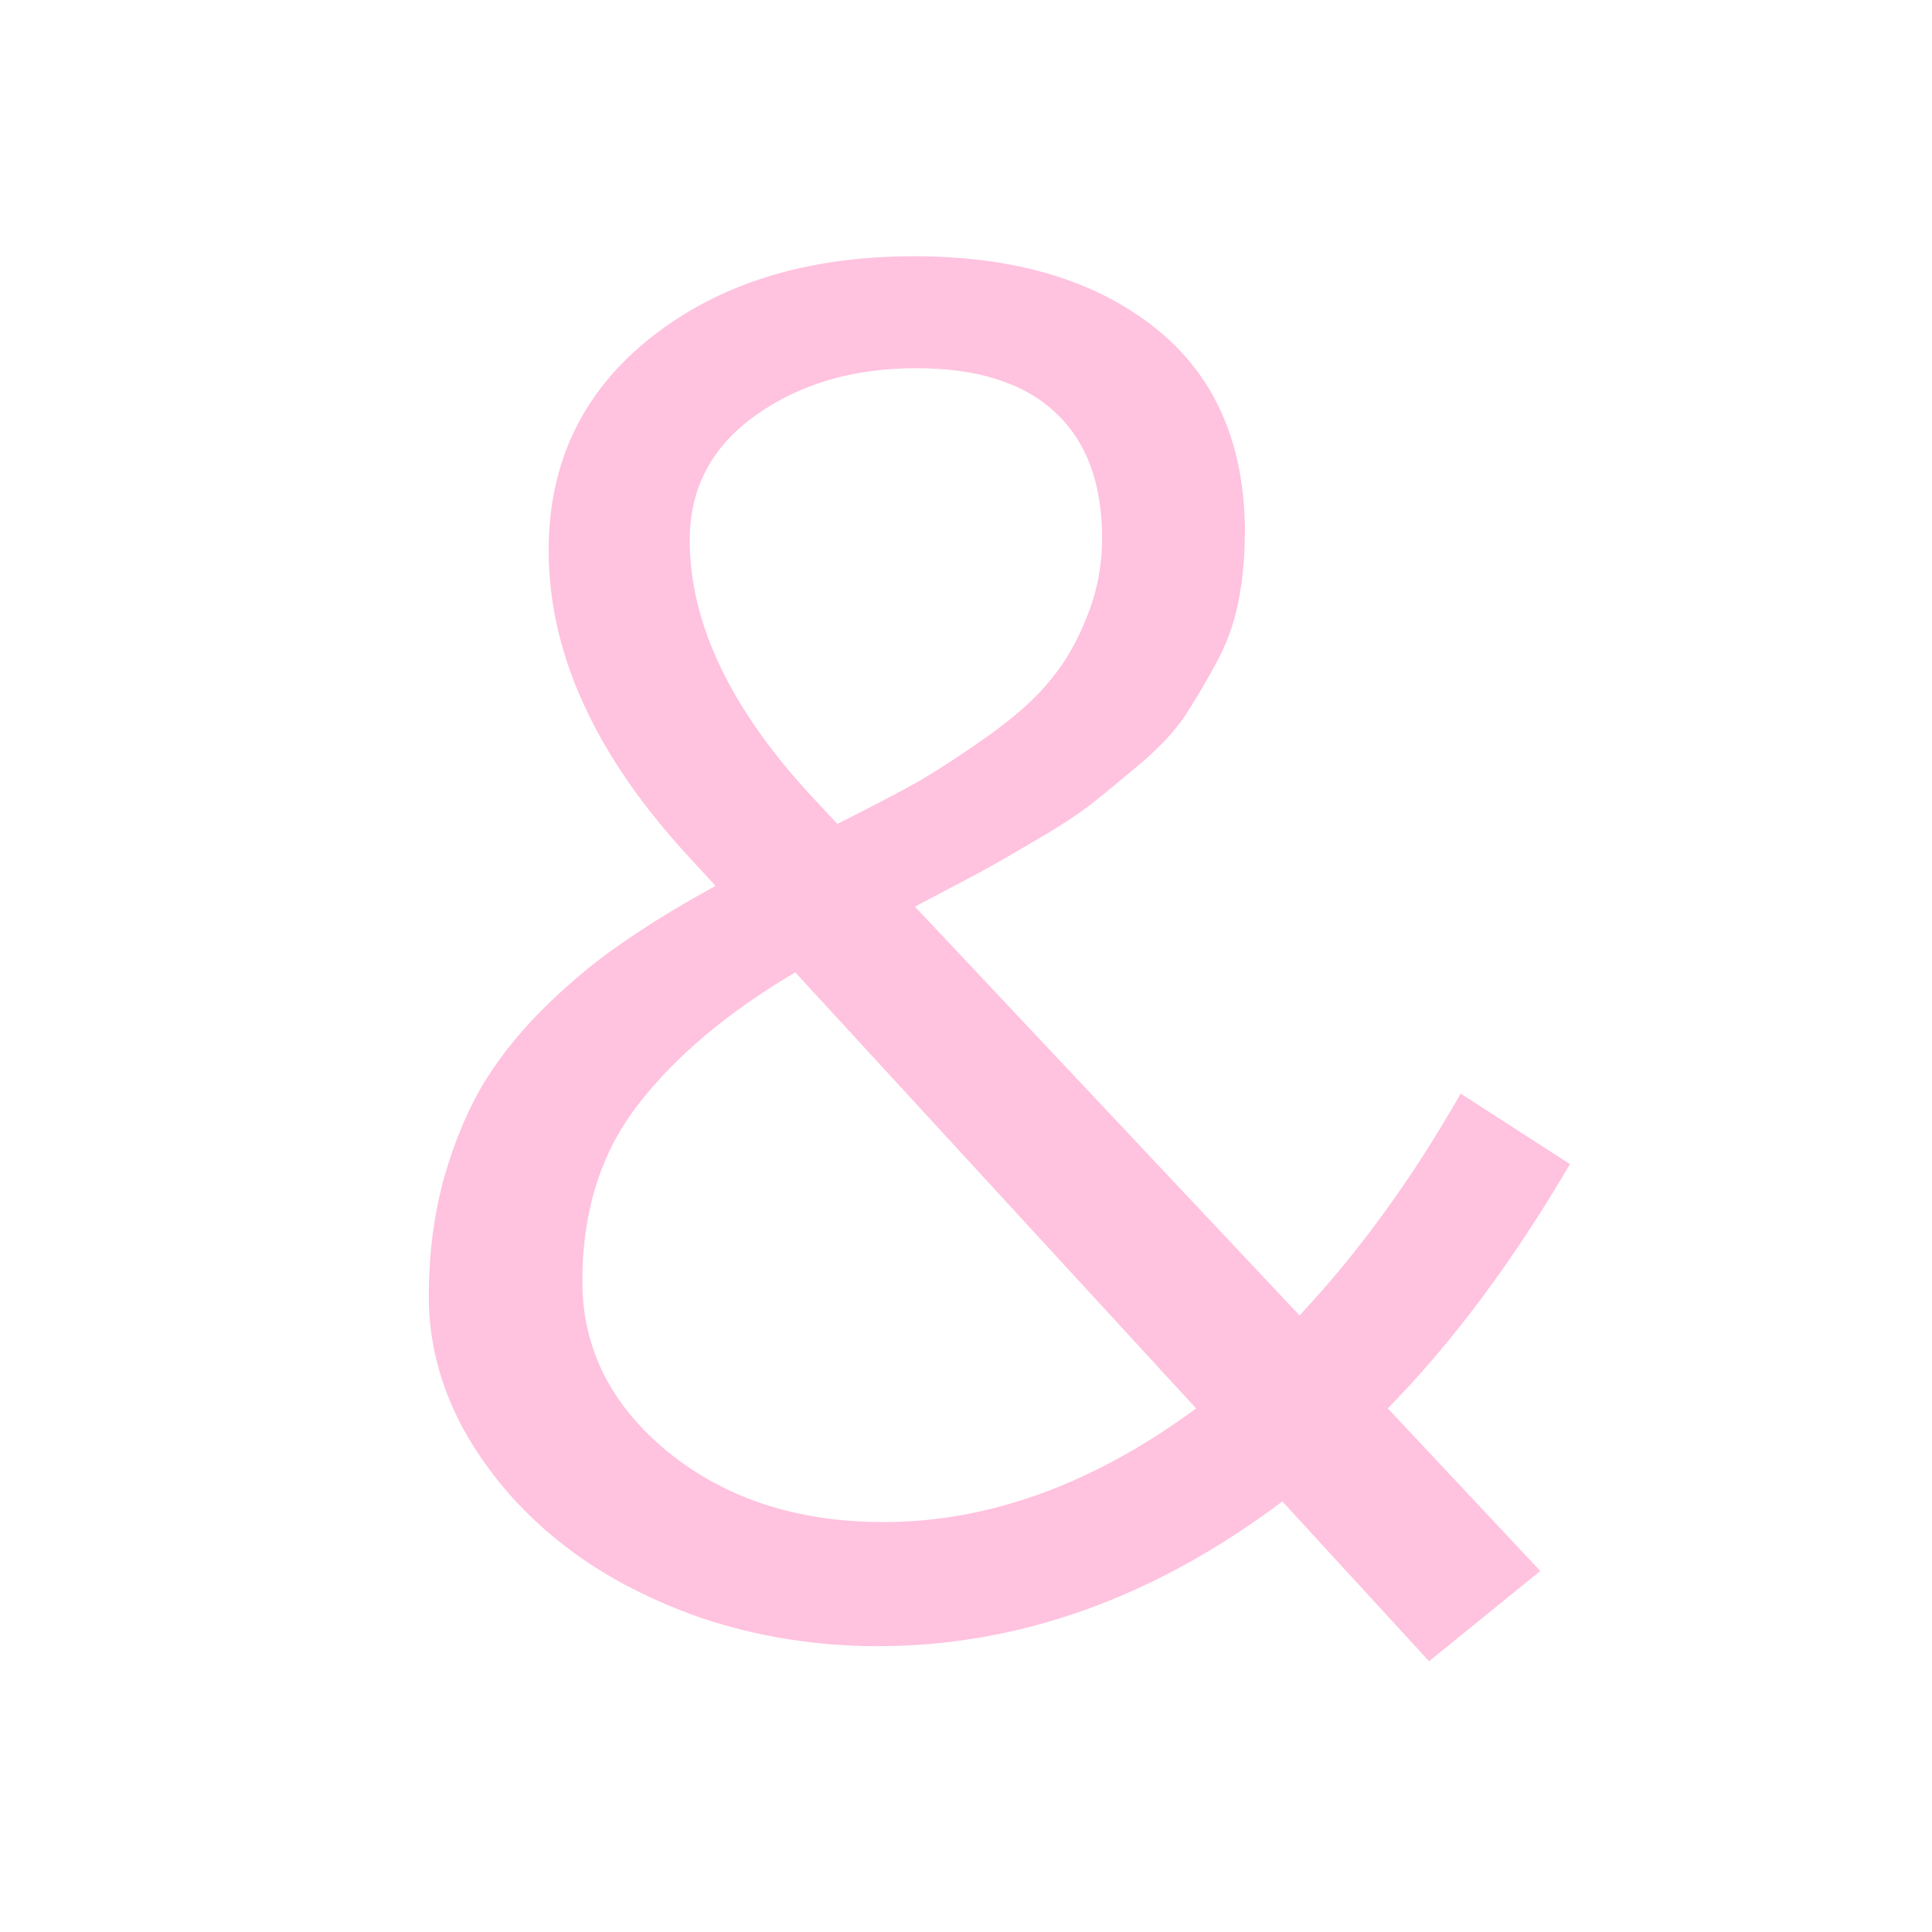 <svg xmlns="http://www.w3.org/2000/svg" viewBox="0 0 22 22">
  <defs id="defs3051">
    <style type="text/css" id="current-color-scheme">
      .ColorScheme-Text {
        color:#ffc2df;
      }
      </style>
  </defs>
 <path 
    style="fill:currentColor;fill-opacity:1;stroke:none" 
    d="m338.865 540.292q0 .428-.077.813-.077.385-.264.725-.176.33-.352.604-.176.264-.505.549-.319.275-.549.461-.231.187-.659.439-.417.253-.659.385-.242.132-.714.385l4.406 4.779q1.011-1.099 1.846-2.593l1.252.824q-.978 1.703-2.087 2.856l1.747 1.901-1.274 1.055-1.681-1.868q-2.208 1.692-4.636 1.692-1.055 0-2.021-.33-.956-.341-1.637-.901-.681-.56-1.088-1.307-.396-.747-.396-1.549 0-.747.176-1.395.187-.659.472-1.132.297-.483.736-.912.45-.439.89-.736.439-.308 1.011-.626l-.297-.33q-1.615-1.78-1.615-3.593 0-1.538 1.165-2.483 1.176-.956 3.021-.956 1.725 0 2.758.835 1.033.835 1.033 2.406m-4.669 3.395q.582-.297.945-.505.363-.22.802-.538.45-.33.692-.637.253-.308.417-.736.176-.439.176-.923 0-.967-.538-1.472-.538-.516-1.593-.516-1.077 0-1.835.549-.758.549-.758 1.461 0 1.483 1.45 3.054l.242.264m4.109 6.833l-4.592-5.098q-1.165.703-1.802 1.549-.637.835-.637 2.065 0 1.176.989 2.0.989.813 2.461.813 1.813 0 3.582-1.329" transform="matrix(.994 0 0 .974-322.657-520.168)"
    class="ColorScheme-Text"
    />  
</svg>
